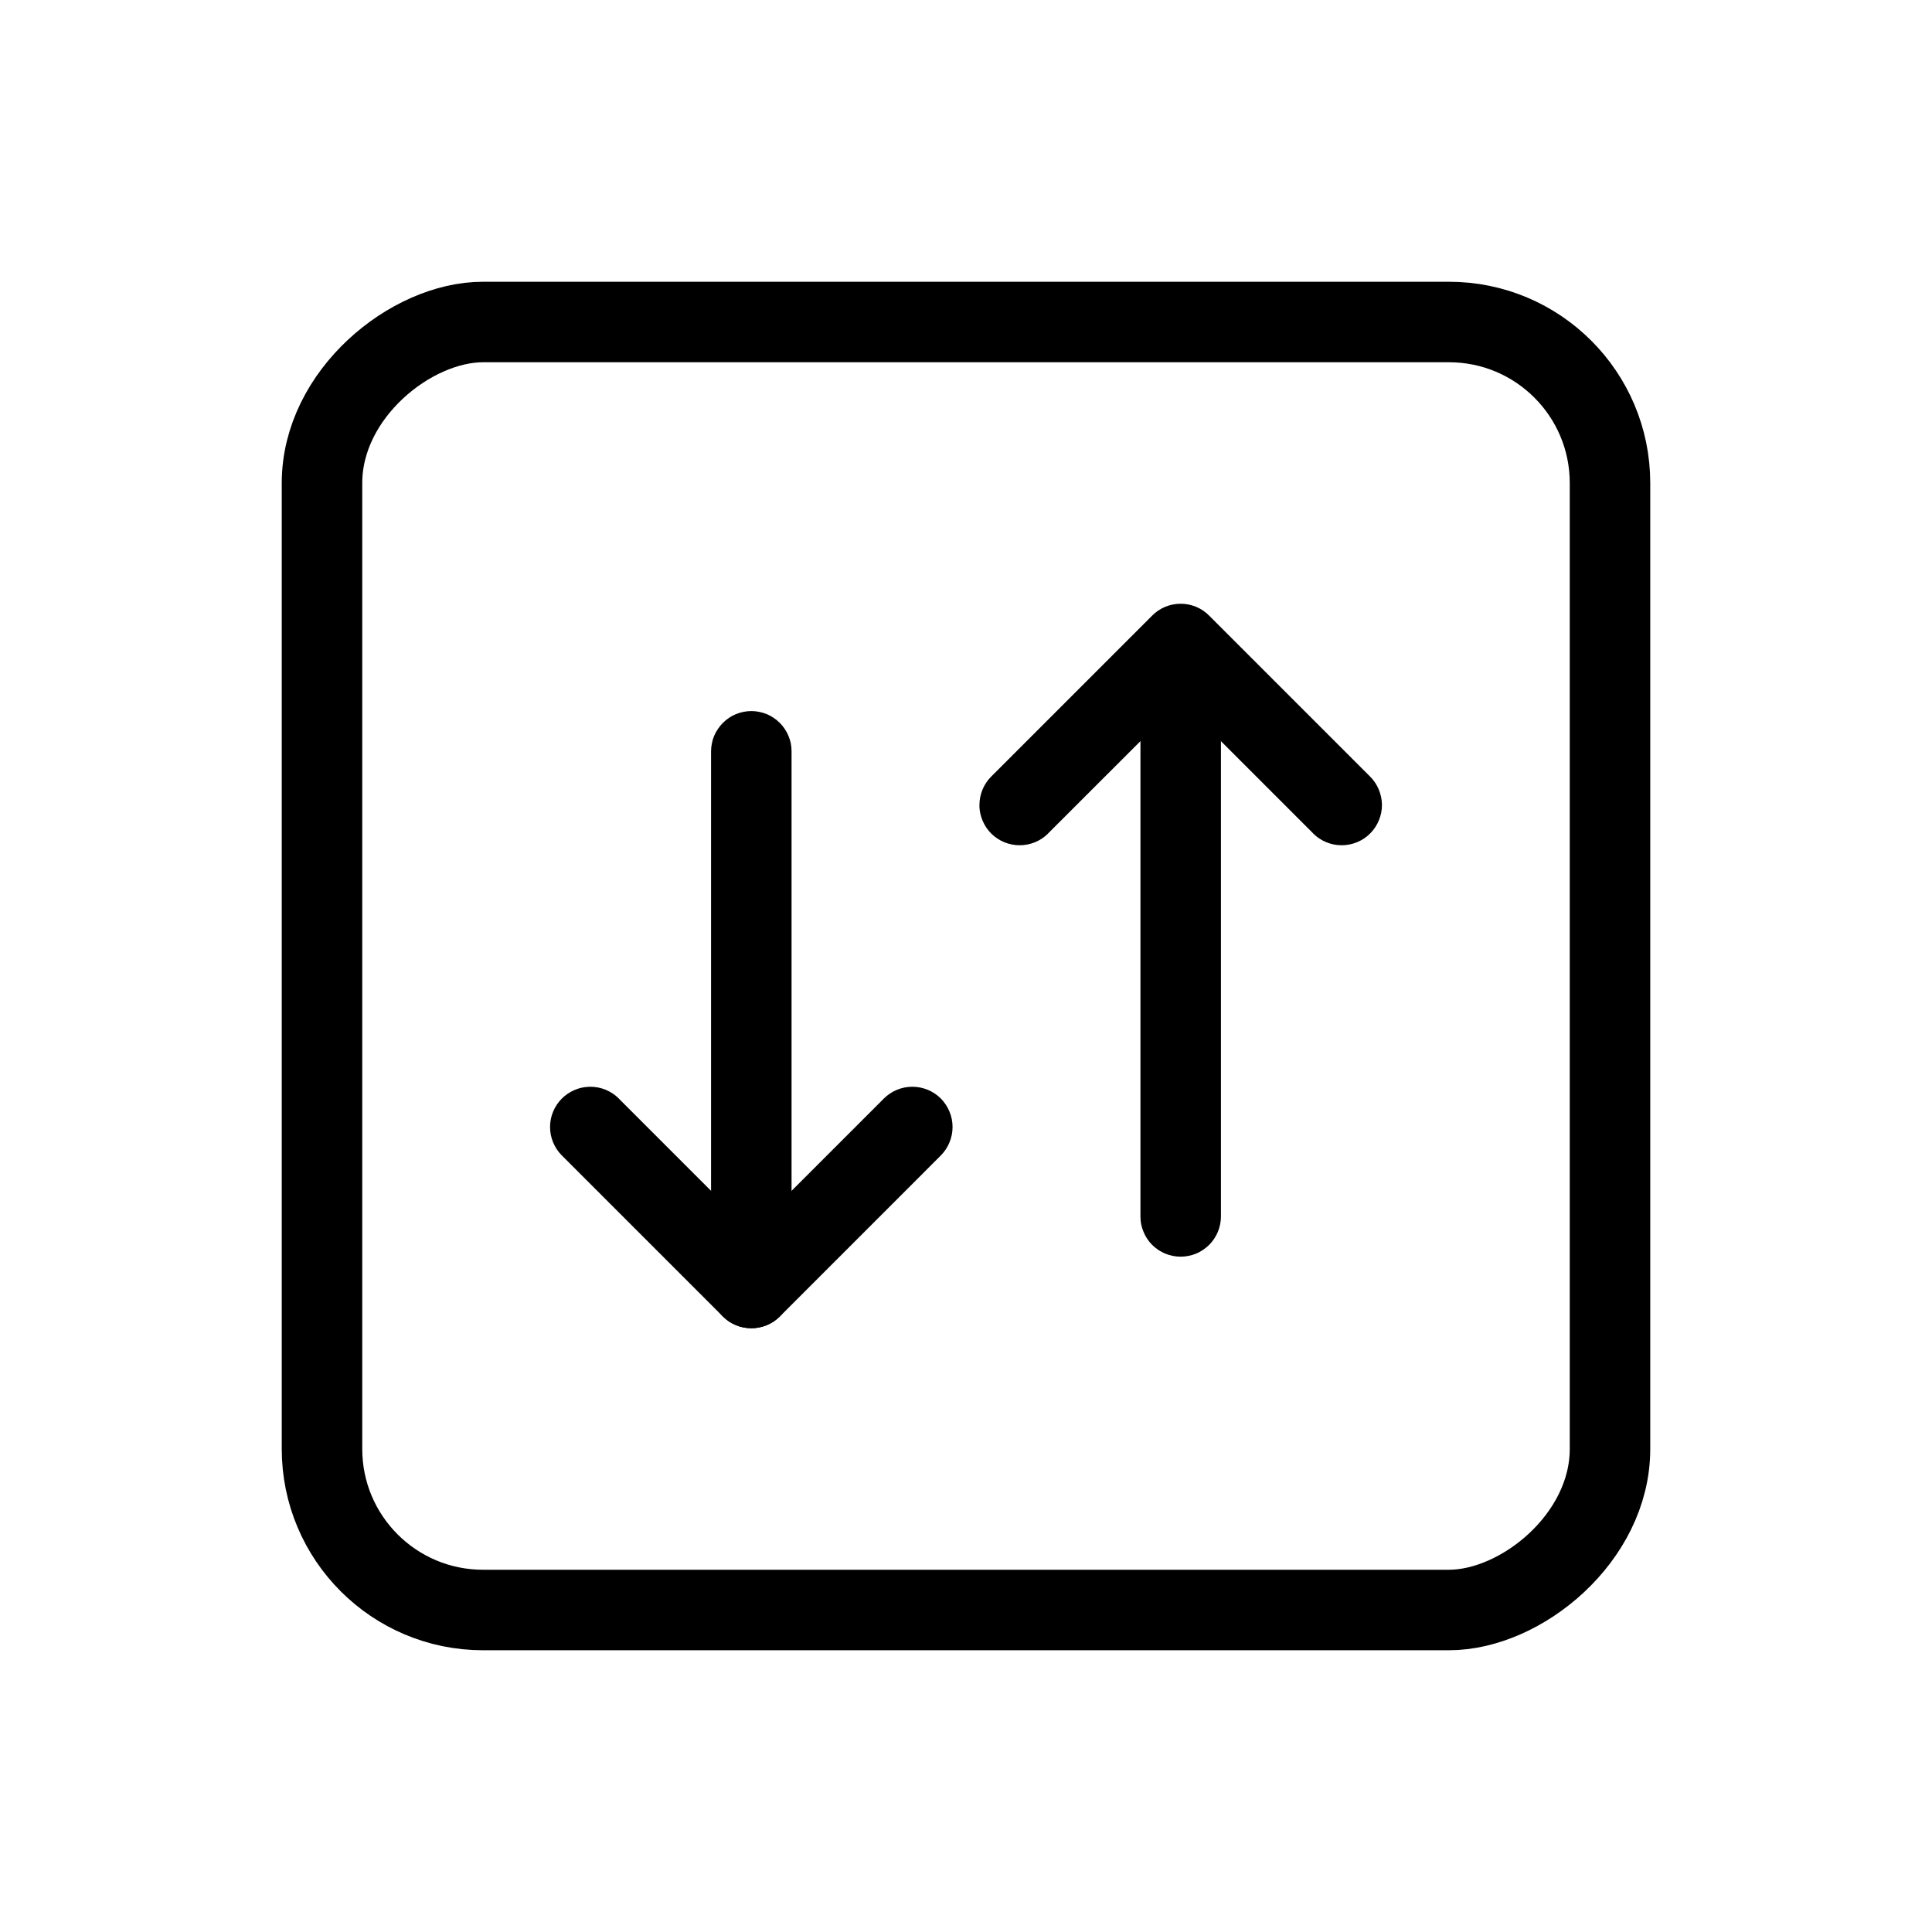 <svg xmlns="http://www.w3.org/2000/svg" xmlns:xlink="http://www.w3.org/1999/xlink" fill="none" version="1.1" width="24" height="24" viewBox="0 0 24 24"><defs><clipPath id="master_svg0_84_5021"><rect x="0" y="0" width="24" height="24" rx="0"/></clipPath><clipPath id="master_svg1_84_5022"><rect x="19.5" y="3.5" width="17" height="17" rx="2"/></clipPath></defs><g clip-path="url(#master_svg0_84_5021)"><g transform="matrix(0,1,-1,0,24,-16)" clip-path="url(#master_svg1_84_5022)"><g><path d="M26.353,7.687L26.354,7.687Q26.424,7.617,26.462,7.525Q26.5,7.433,26.5,7.333Q26.5,7.234,26.462,7.142Q26.424,7.05,26.354,6.98L26.353,6.98Q26.351,6.978,26.349,6.976L26.349,6.975Q26.279,6.907,26.188,6.87Q26.098,6.833,26,6.833L25.995,6.833Q25.897,6.835,25.806,6.873Q25.716,6.911,25.647,6.98L23.647,8.98Q23.576,9.05,23.538,9.142Q23.5,9.234,23.5,9.333Q23.5,9.433,23.538,9.525Q23.576,9.617,23.647,9.687L25.647,11.687Q25.717,11.757,25.809,11.795Q25.901,11.833,26,11.833Q26.013,11.833,26.026,11.833Q26.119,11.828,26.203,11.79Q26.288,11.753,26.354,11.687Q26.424,11.617,26.462,11.525Q26.5,11.433,26.5,11.333Q26.5,11.234,26.462,11.142Q26.424,11.05,26.354,10.98L26.353,10.98L24.707,9.333L26.353,7.687Z" fill-rule="evenodd" fill="#000000" fill-opacity="1"/></g><g><path d="M29.647,16.313L29.646,16.313Q29.576,16.383,29.538,16.475Q29.5,16.567,29.5,16.667Q29.5,16.679,29.501,16.691Q29.505,16.784,29.543,16.869Q29.581,16.954,29.646,17.02Q29.717,17.091,29.809,17.129Q29.901,17.167,30,17.167Q30.099,17.167,30.191,17.129Q30.283,17.091,30.354,17.02L30.354,17.02L32.354,15.02Q32.424,14.95,32.462,14.858Q32.5,14.766,32.5,14.667Q32.5,14.567,32.462,14.475Q32.424,14.383,32.354,14.313L30.354,12.313Q30.283,12.243,30.191,12.205Q30.099,12.167,30,12.167Q29.901,12.167,29.809,12.205Q29.717,12.243,29.646,12.313Q29.576,12.383,29.538,12.475Q29.5,12.567,29.5,12.667Q29.5,12.766,29.538,12.858Q29.576,12.95,29.646,13.02L31.293,14.667L29.647,16.313Z" fill-rule="evenodd" fill="#000000" fill-opacity="1"/></g><g><path d="M24.333,9.833L31.111,9.833Q31.16,9.833,31.209,9.824Q31.257,9.814,31.302,9.795Q31.348,9.776,31.389,9.749Q31.43,9.722,31.465,9.687Q31.499,9.652,31.527,9.611Q31.554,9.57,31.573,9.525Q31.592,9.479,31.601,9.431Q31.611,9.383,31.611,9.333Q31.611,9.284,31.601,9.236Q31.592,9.188,31.573,9.142Q31.554,9.097,31.527,9.056Q31.499,9.015,31.465,8.98Q31.43,8.945,31.389,8.918Q31.348,8.89,31.302,8.871Q31.257,8.853,31.209,8.843Q31.16,8.833,31.111,8.833L24.333,8.833Q24.284,8.833,24.236,8.843Q24.188,8.853,24.142,8.871Q24.097,8.89,24.056,8.918Q24.015,8.945,23.98,8.98Q23.945,9.015,23.918,9.056Q23.89,9.097,23.871,9.142Q23.853,9.188,23.843,9.236Q23.833,9.284,23.833,9.333Q23.833,9.383,23.843,9.431Q23.853,9.479,23.871,9.525Q23.89,9.57,23.918,9.611Q23.945,9.652,23.98,9.687Q24.015,9.722,24.056,9.749Q24.097,9.776,24.142,9.795Q24.188,9.814,24.236,9.824Q24.284,9.833,24.333,9.833Z" fill-rule="evenodd" fill="#000000" fill-opacity="1"/></g><g><path d="M25.333,15.167L32,15.167Q32.049,15.167,32.098,15.157Q32.146,15.148,32.191,15.129Q32.237,15.11,32.278,15.082Q32.319,15.055,32.354,15.02Q32.388,14.985,32.416,14.945Q32.443,14.904,32.462,14.858Q32.481,14.813,32.49,14.764Q32.5,14.716,32.5,14.667Q32.5,14.617,32.49,14.569Q32.481,14.521,32.462,14.475Q32.443,14.43,32.416,14.389Q32.388,14.348,32.354,14.313Q32.319,14.278,32.278,14.251Q32.237,14.224,32.191,14.205Q32.146,14.186,32.098,14.176Q32.049,14.167,32,14.167L25.333,14.167Q25.284,14.167,25.236,14.176Q25.187,14.186,25.142,14.205Q25.096,14.224,25.056,14.251Q25.015,14.278,24.98,14.313Q24.945,14.348,24.918,14.389Q24.89,14.43,24.871,14.475Q24.853,14.521,24.843,14.569Q24.833,14.617,24.833,14.667Q24.833,14.716,24.843,14.764Q24.853,14.813,24.871,14.858Q24.89,14.904,24.918,14.945Q24.945,14.985,24.98,15.02Q25.015,15.055,25.056,15.082Q25.096,15.11,25.142,15.129Q25.187,15.148,25.236,15.157Q25.284,15.167,25.333,15.167Z" fill-rule="evenodd" fill="#000000" fill-opacity="1"/></g><rect x="20" y="4" width="16" height="16" rx="2" fill-opacity="0" stroke-opacity="1" stroke="#000000" fill="none" stroke-width="1"/></g></g></svg>